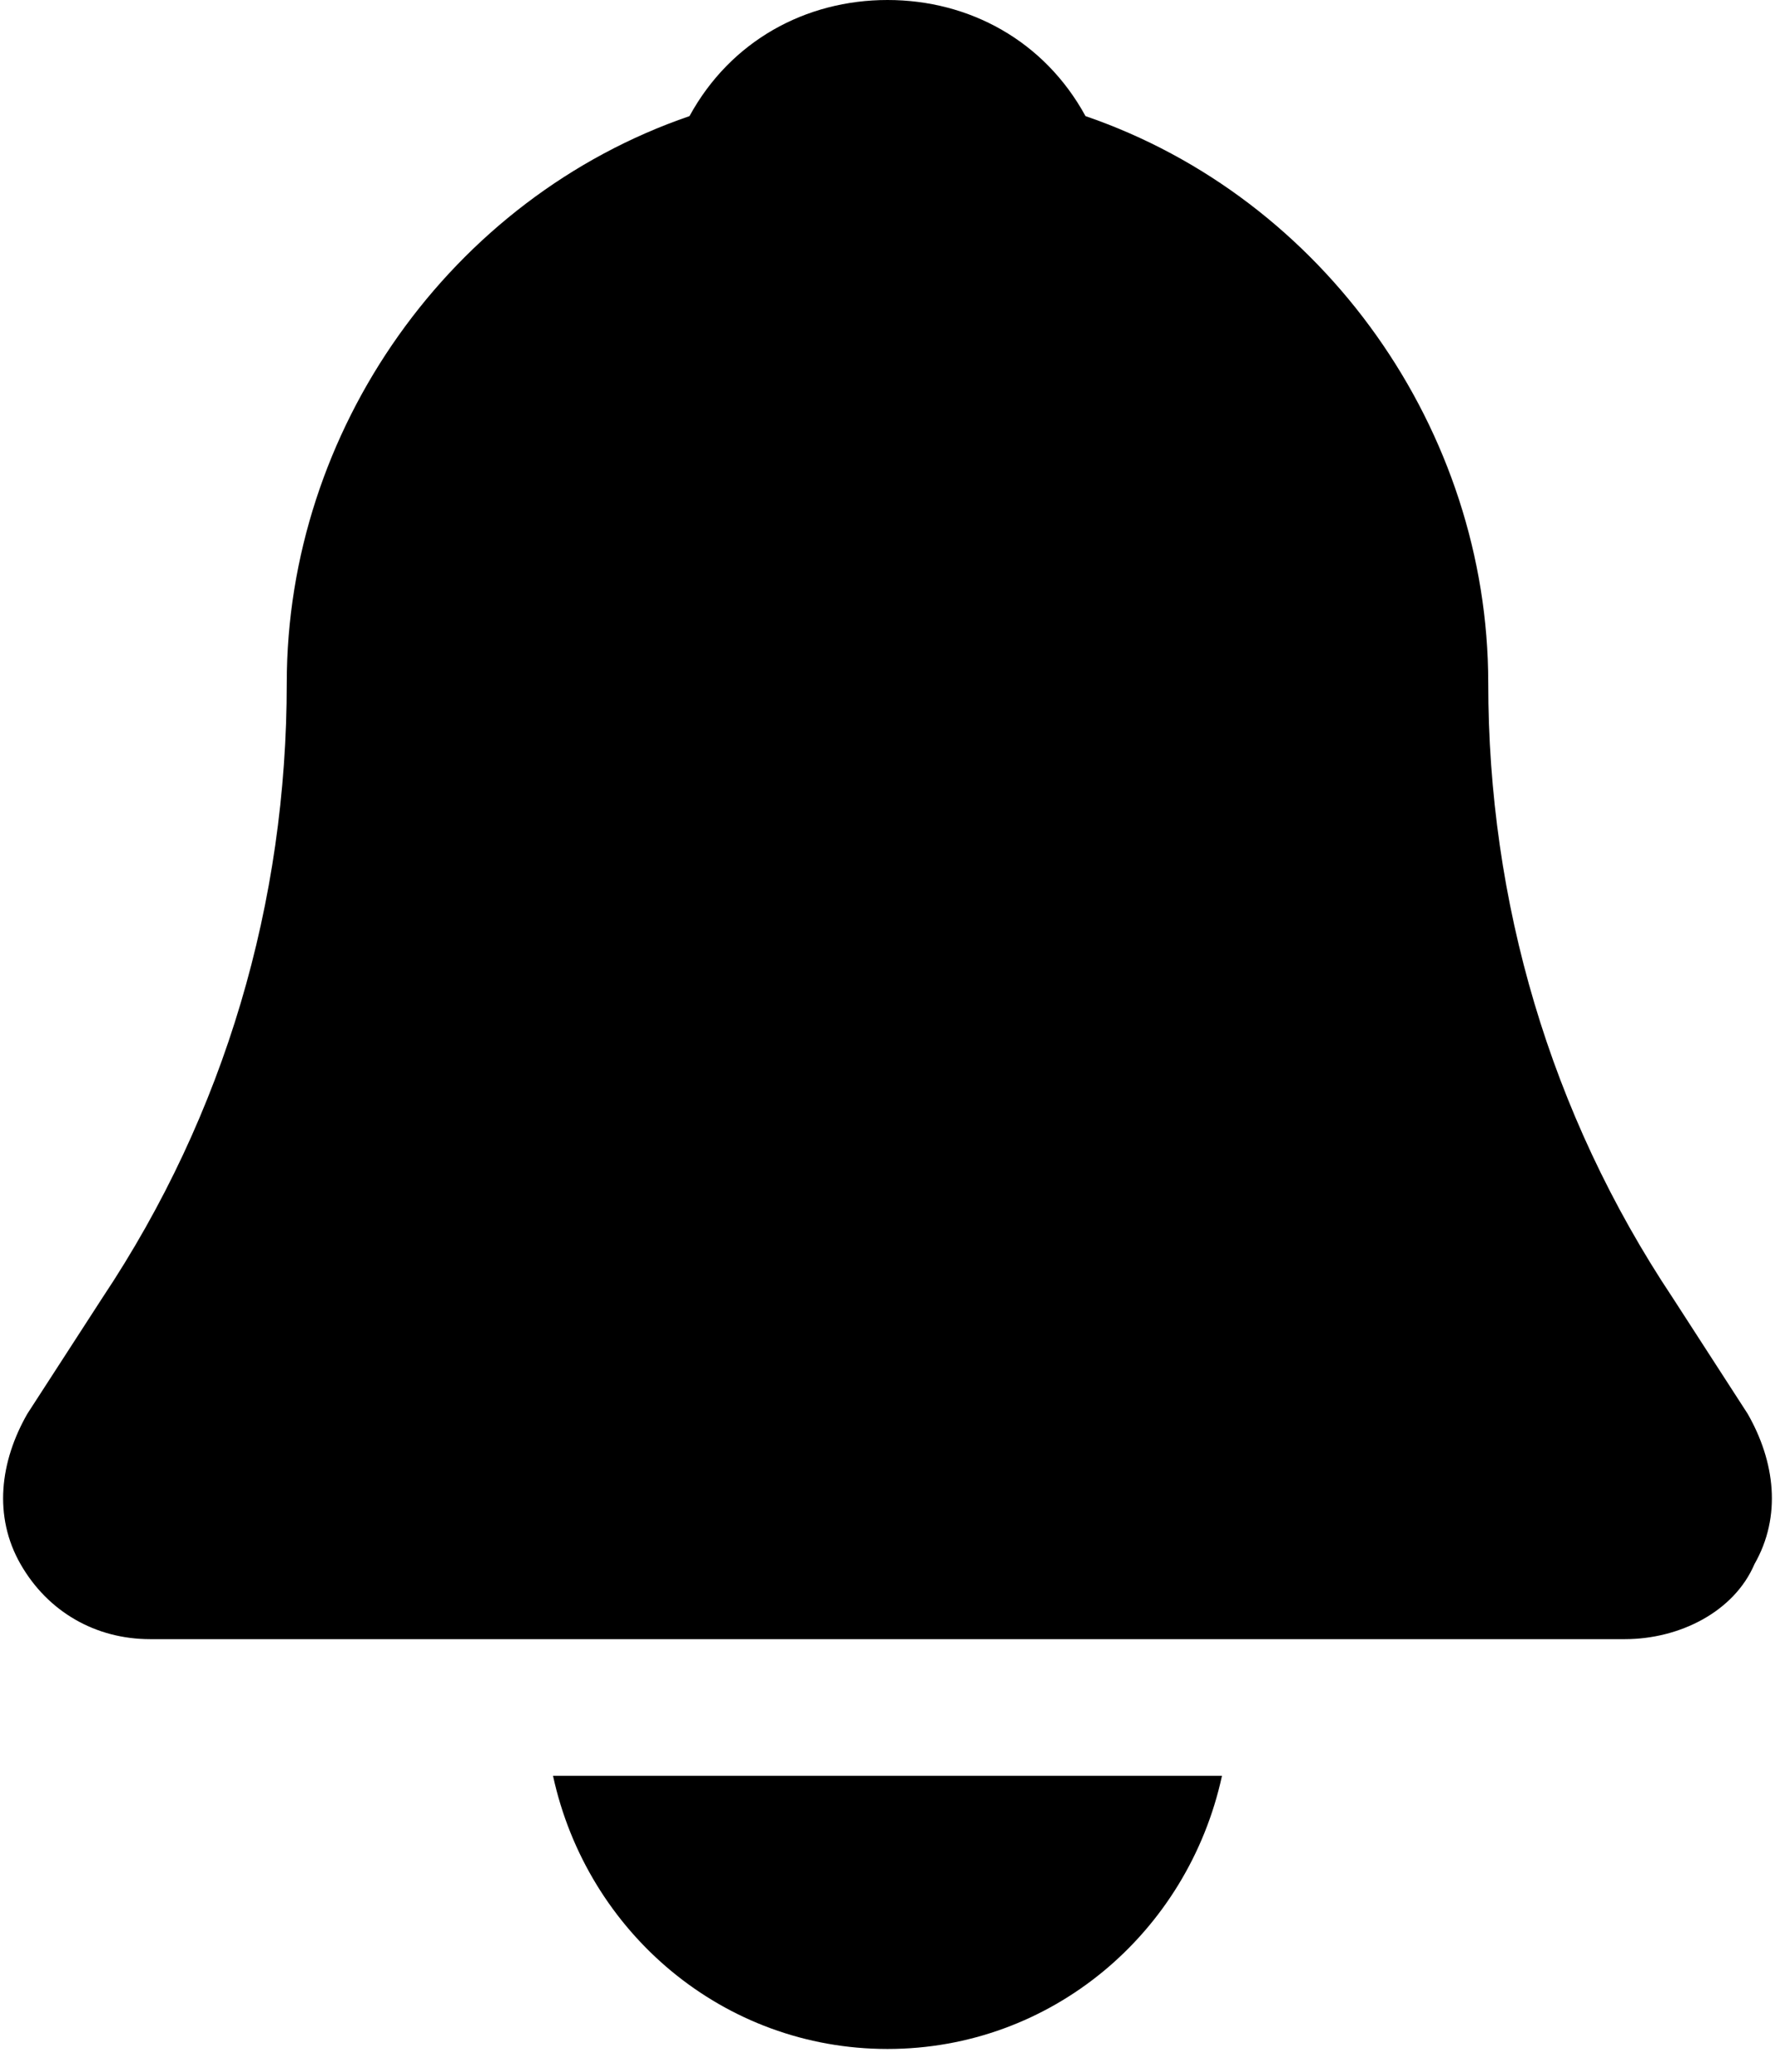 <svg width="18" height="21" viewBox="0 0 18 21" fill="none" xmlns="http://www.w3.org/2000/svg">
<path d="M16.477 16.615H1.523C0.969 16.615 0.485 16.338 0.208 15.854C-0.069 15.369 9.08971e-05 14.815 0.277 14.331L1.039 13.154C2.285 11.285 2.908 9.138 2.908 6.923C2.908 4.362 4.569 2.008 6.992 1.177C7.408 0.415 8.169 0 9 0C9.831 0 10.592 0.415 11.008 1.177C13.431 2.008 15.092 4.362 15.092 6.923C15.092 9.138 15.716 11.285 16.962 13.154L17.723 14.331C18 14.815 18.069 15.369 17.792 15.854C17.585 16.338 17.031 16.615 16.477 16.615Z" fill="black"/>
<path d="M5.608 18C5.954 19.592 7.338 20.769 9 20.769C10.662 20.769 12.046 19.592 12.392 18H5.608Z" fill="black"/>
</svg>
